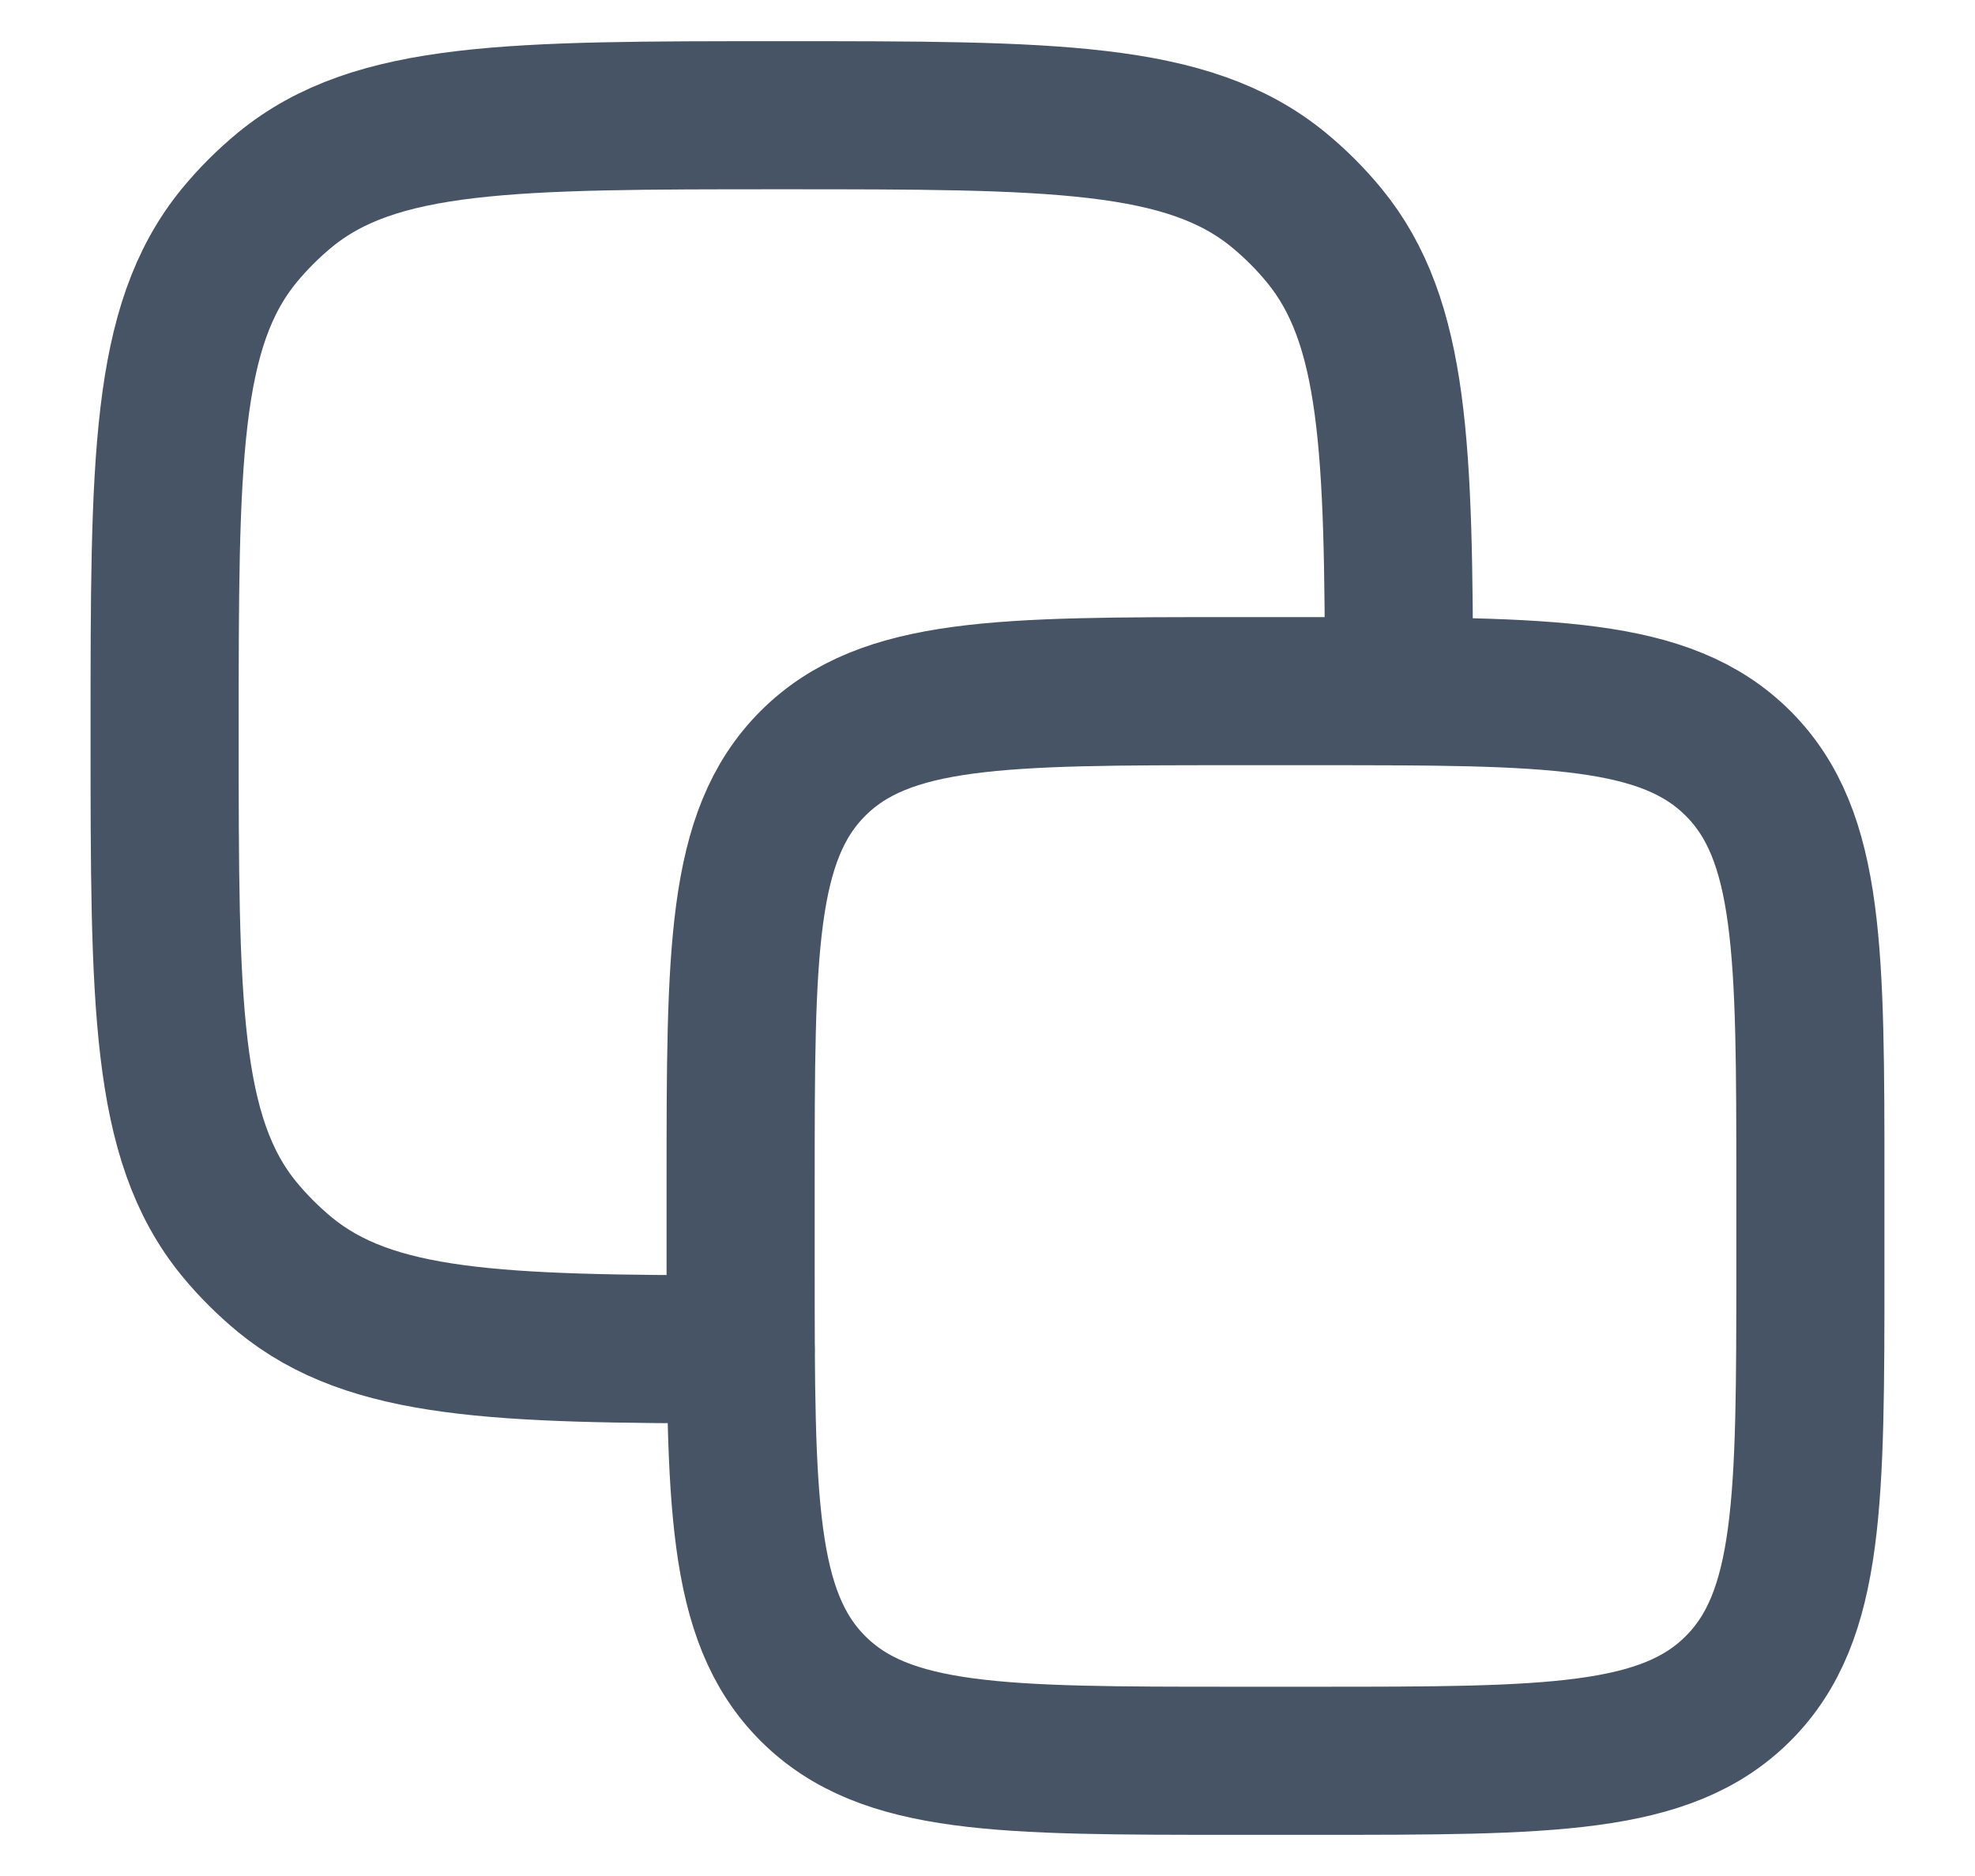 <svg width="20" height="19" viewBox="0 0 20 19" fill="none" xmlns="http://www.w3.org/2000/svg">
<path d="M7.5 12C7.5 9.643 7.5 8.464 8.232 7.732C8.964 7 10.143 7 12.5 7L13.333 7C15.69 7 16.869 7 17.601 7.732C18.333 8.464 18.333 9.643 18.333 12V12.833C18.333 15.19 18.333 16.369 17.601 17.101C16.869 17.833 15.69 17.833 13.333 17.833H12.5C10.143 17.833 8.964 17.833 8.232 17.101C7.5 16.369 7.5 15.19 7.5 12.833L7.5 12Z" stroke="#475466" stroke-width="1.5" stroke-linecap="round" stroke-linejoin="round"/>
<path d="M14.167 7C14.165 4.536 14.127 3.259 13.41 2.385C13.271 2.216 13.117 2.062 12.948 1.923C12.026 1.167 10.656 1.167 7.917 1.167C5.177 1.167 3.807 1.167 2.885 1.923C2.717 2.062 2.562 2.216 2.423 2.385C1.667 3.307 1.667 4.677 1.667 7.417C1.667 10.156 1.667 11.526 2.423 12.448C2.562 12.617 2.717 12.771 2.885 12.91C3.759 13.627 5.036 13.665 7.5 13.666" stroke="#475466" stroke-width="1.5" stroke-linecap="round" stroke-linejoin="round"/>
</svg>
